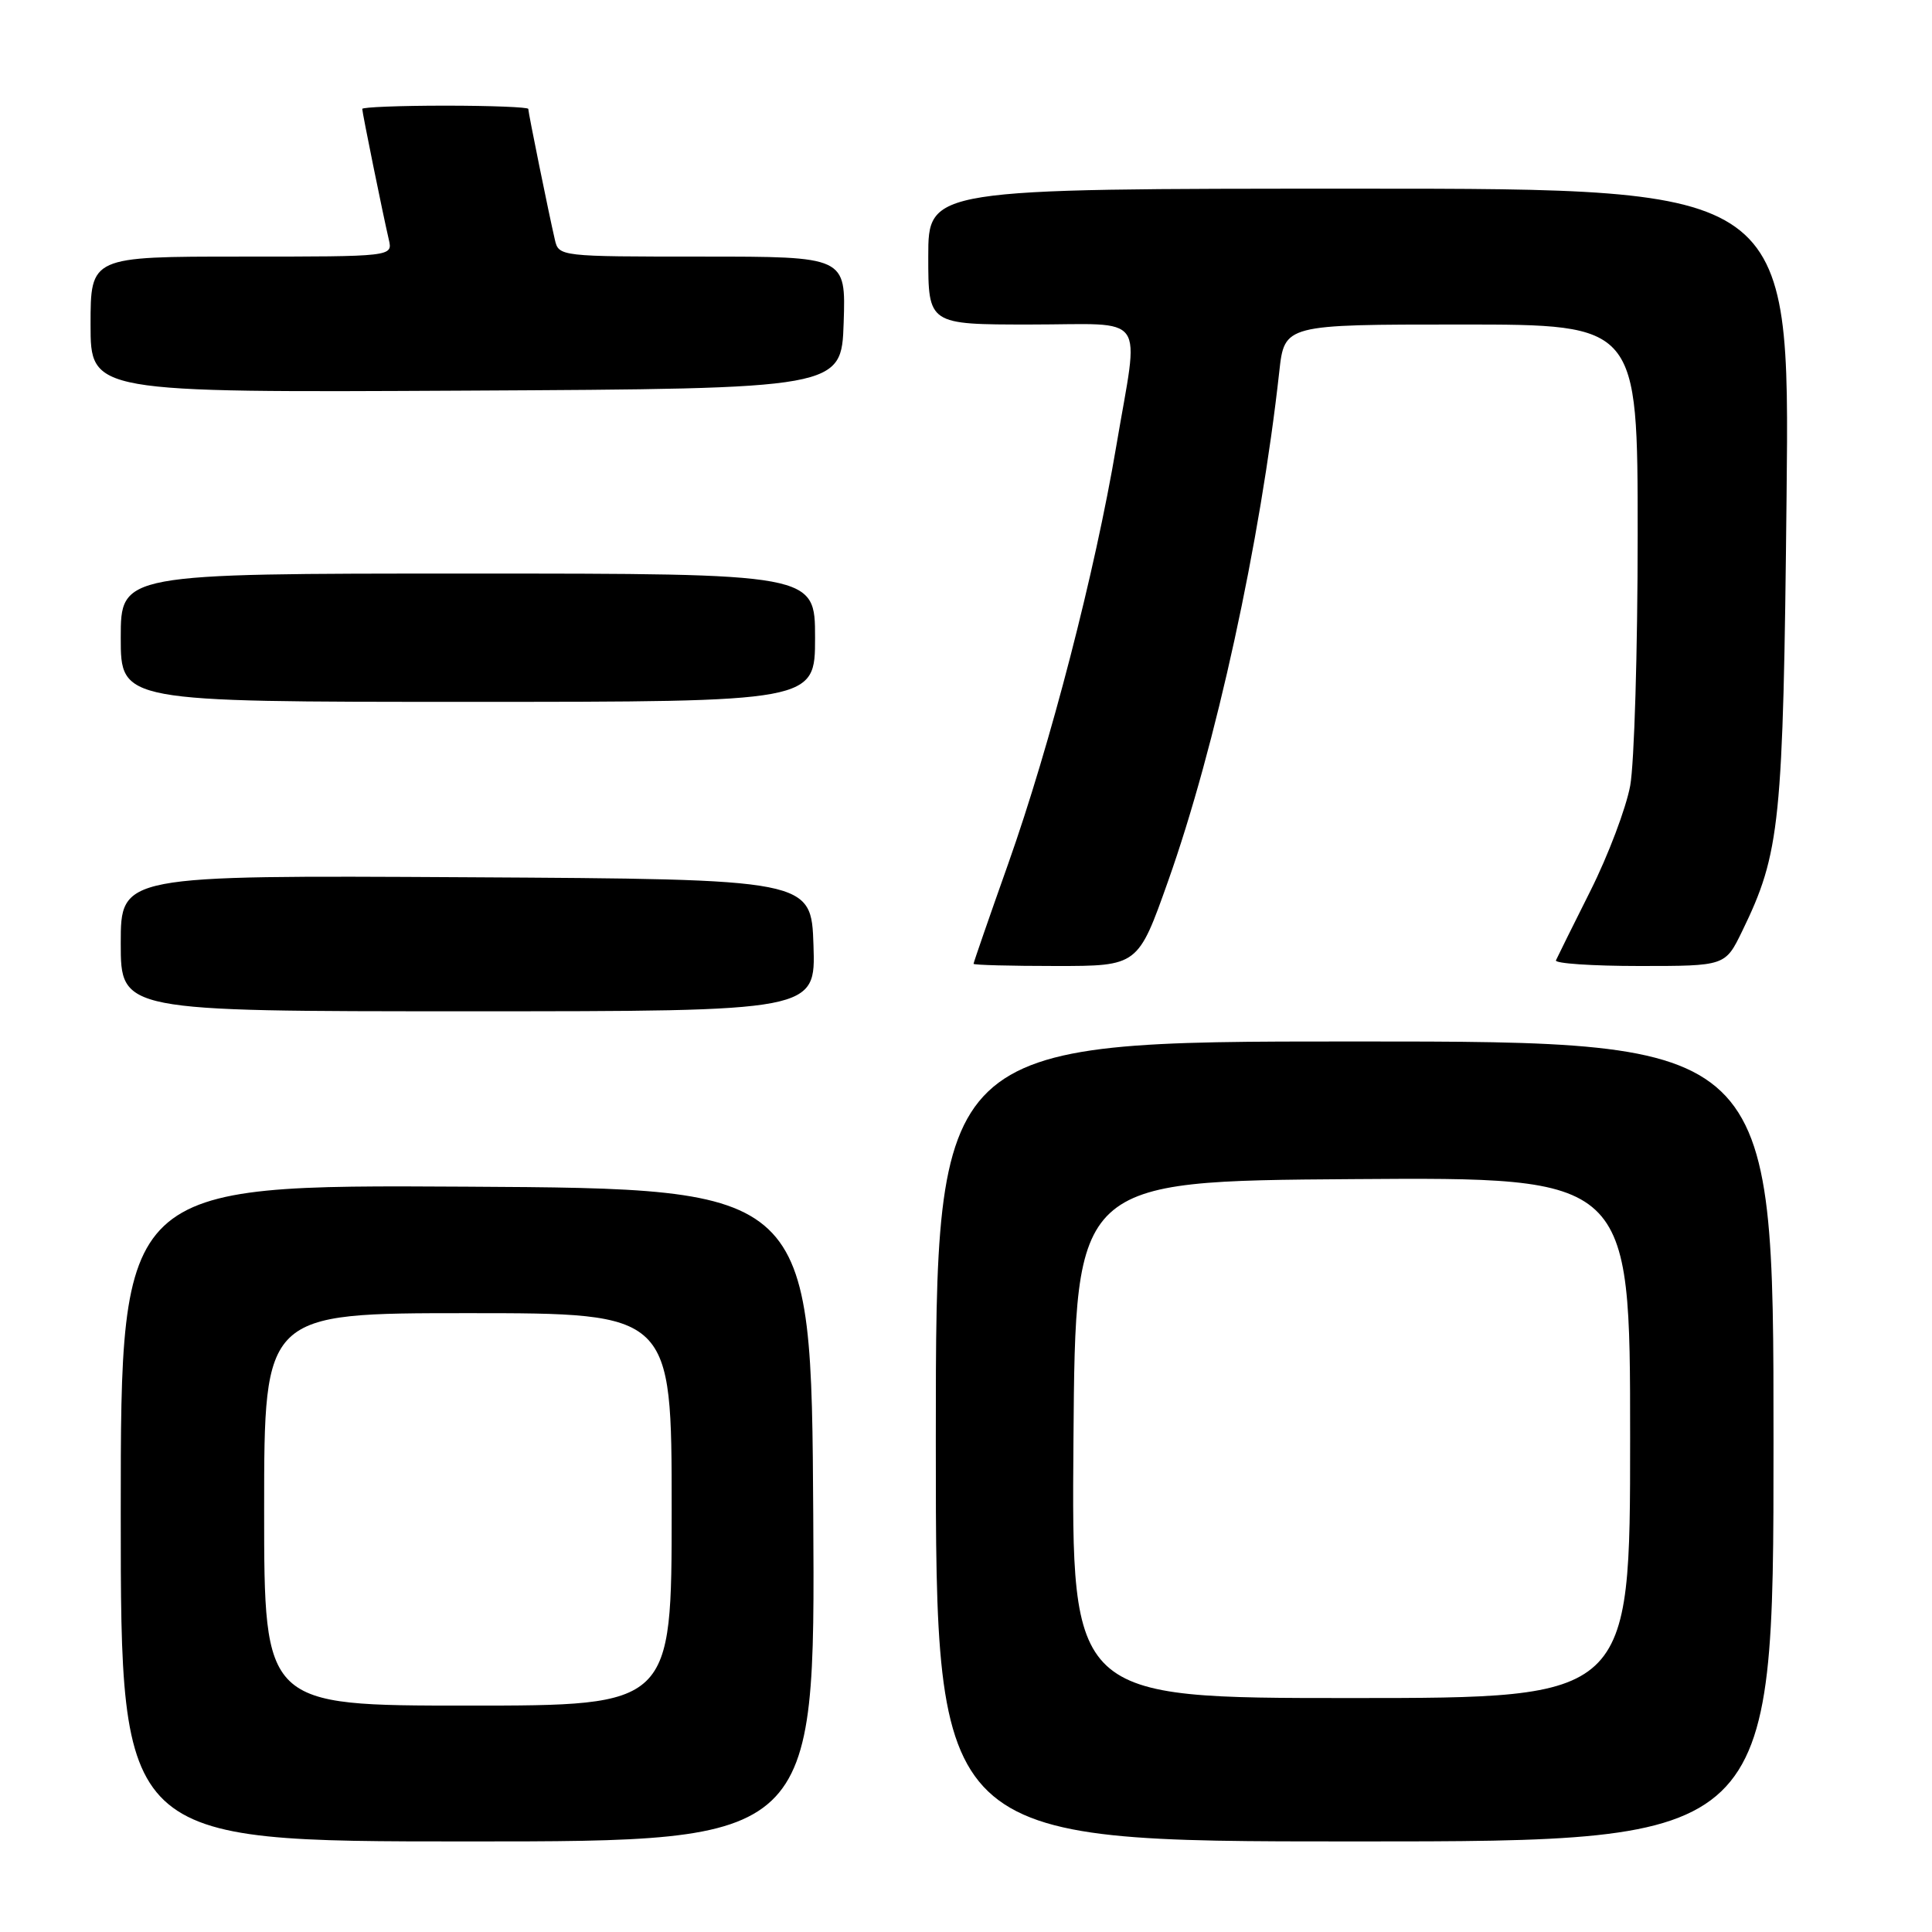 <?xml version="1.0" encoding="UTF-8" standalone="no"?>
<!DOCTYPE svg PUBLIC "-//W3C//DTD SVG 1.1//EN" "http://www.w3.org/Graphics/SVG/1.1/DTD/svg11.dtd" >
<svg xmlns="http://www.w3.org/2000/svg" xmlns:xlink="http://www.w3.org/1999/xlink" version="1.1" viewBox="0 0 256 256">
 <g >
 <path fill="currentColor"
d=" M 107.76 200.75 C 107.50 157.50 107.50 157.50 61.75 157.24 C 16.00 156.98 16.00 156.98 16.00 200.49 C 16.00 244.00 16.00 244.00 62.01 244.00 C 108.02 244.00 108.02 244.00 107.76 200.75 Z  M 235.00 191.00 C 235.00 138.00 235.00 138.00 179.50 138.00 C 124.00 138.00 124.00 138.00 124.00 191.00 C 124.00 244.00 124.00 244.00 179.50 244.00 C 235.00 244.00 235.00 244.00 235.00 191.00 Z  M 107.79 125.25 C 107.50 116.50 107.50 116.50 61.75 116.24 C 16.00 115.98 16.00 115.98 16.00 124.99 C 16.00 134.00 16.00 134.00 62.04 134.00 C 108.08 134.00 108.08 134.00 107.79 125.25 Z  M 154.78 116.75 C 161.08 99.00 167.02 71.78 169.51 49.25 C 170.20 43.00 170.20 43.00 193.60 43.00 C 217.00 43.00 217.00 43.00 217.00 70.86 C 217.00 86.19 216.55 101.15 216.01 104.11 C 215.46 107.08 213.10 113.33 210.76 118.00 C 208.42 122.67 206.35 126.84 206.17 127.25 C 205.98 127.66 210.96 128.00 217.22 128.00 C 228.60 128.00 228.60 128.00 230.84 123.40 C 235.90 112.98 236.28 109.26 236.73 65.75 C 237.16 25.00 237.16 25.00 180.08 25.00 C 123.00 25.00 123.00 25.00 123.00 34.00 C 123.00 43.00 123.00 43.00 136.50 43.00 C 152.29 43.00 150.95 41.11 147.91 59.12 C 145.11 75.75 139.18 98.67 133.59 114.46 C 131.06 121.59 129.00 127.55 129.00 127.71 C 129.00 127.87 133.90 128.00 139.90 128.00 C 150.79 128.00 150.79 128.00 154.78 116.75 Z  M 108.00 84.50 C 108.00 76.00 108.00 76.00 62.00 76.00 C 16.00 76.00 16.00 76.00 16.00 84.50 C 16.00 93.00 16.00 93.00 62.00 93.00 C 108.00 93.00 108.00 93.00 108.00 84.50 Z  M 111.79 42.75 C 112.08 34.00 112.08 34.00 93.06 34.00 C 74.16 34.00 74.03 33.99 73.52 31.75 C 72.72 28.31 70.00 14.93 70.00 14.43 C 70.00 14.20 65.05 14.00 59.00 14.00 C 52.95 14.00 48.00 14.20 48.00 14.43 C 48.00 14.93 50.72 28.31 51.52 31.75 C 52.04 34.00 52.04 34.00 32.02 34.00 C 12.00 34.00 12.00 34.00 12.00 43.01 C 12.00 52.02 12.00 52.02 61.75 51.76 C 111.50 51.50 111.50 51.50 111.79 42.75 Z  M 35.00 200.00 C 35.00 174.00 35.00 174.00 62.00 174.00 C 89.00 174.00 89.00 174.00 89.00 200.00 C 89.00 226.00 89.00 226.00 62.00 226.00 C 35.00 226.00 35.00 226.00 35.00 200.00 Z  M 142.24 190.75 C 142.50 156.50 142.50 156.50 179.25 156.24 C 216.00 155.98 216.00 155.98 216.00 190.49 C 216.00 225.00 216.00 225.00 178.99 225.00 C 141.97 225.00 141.97 225.00 142.24 190.75 Z "/>
</g>
</svg>